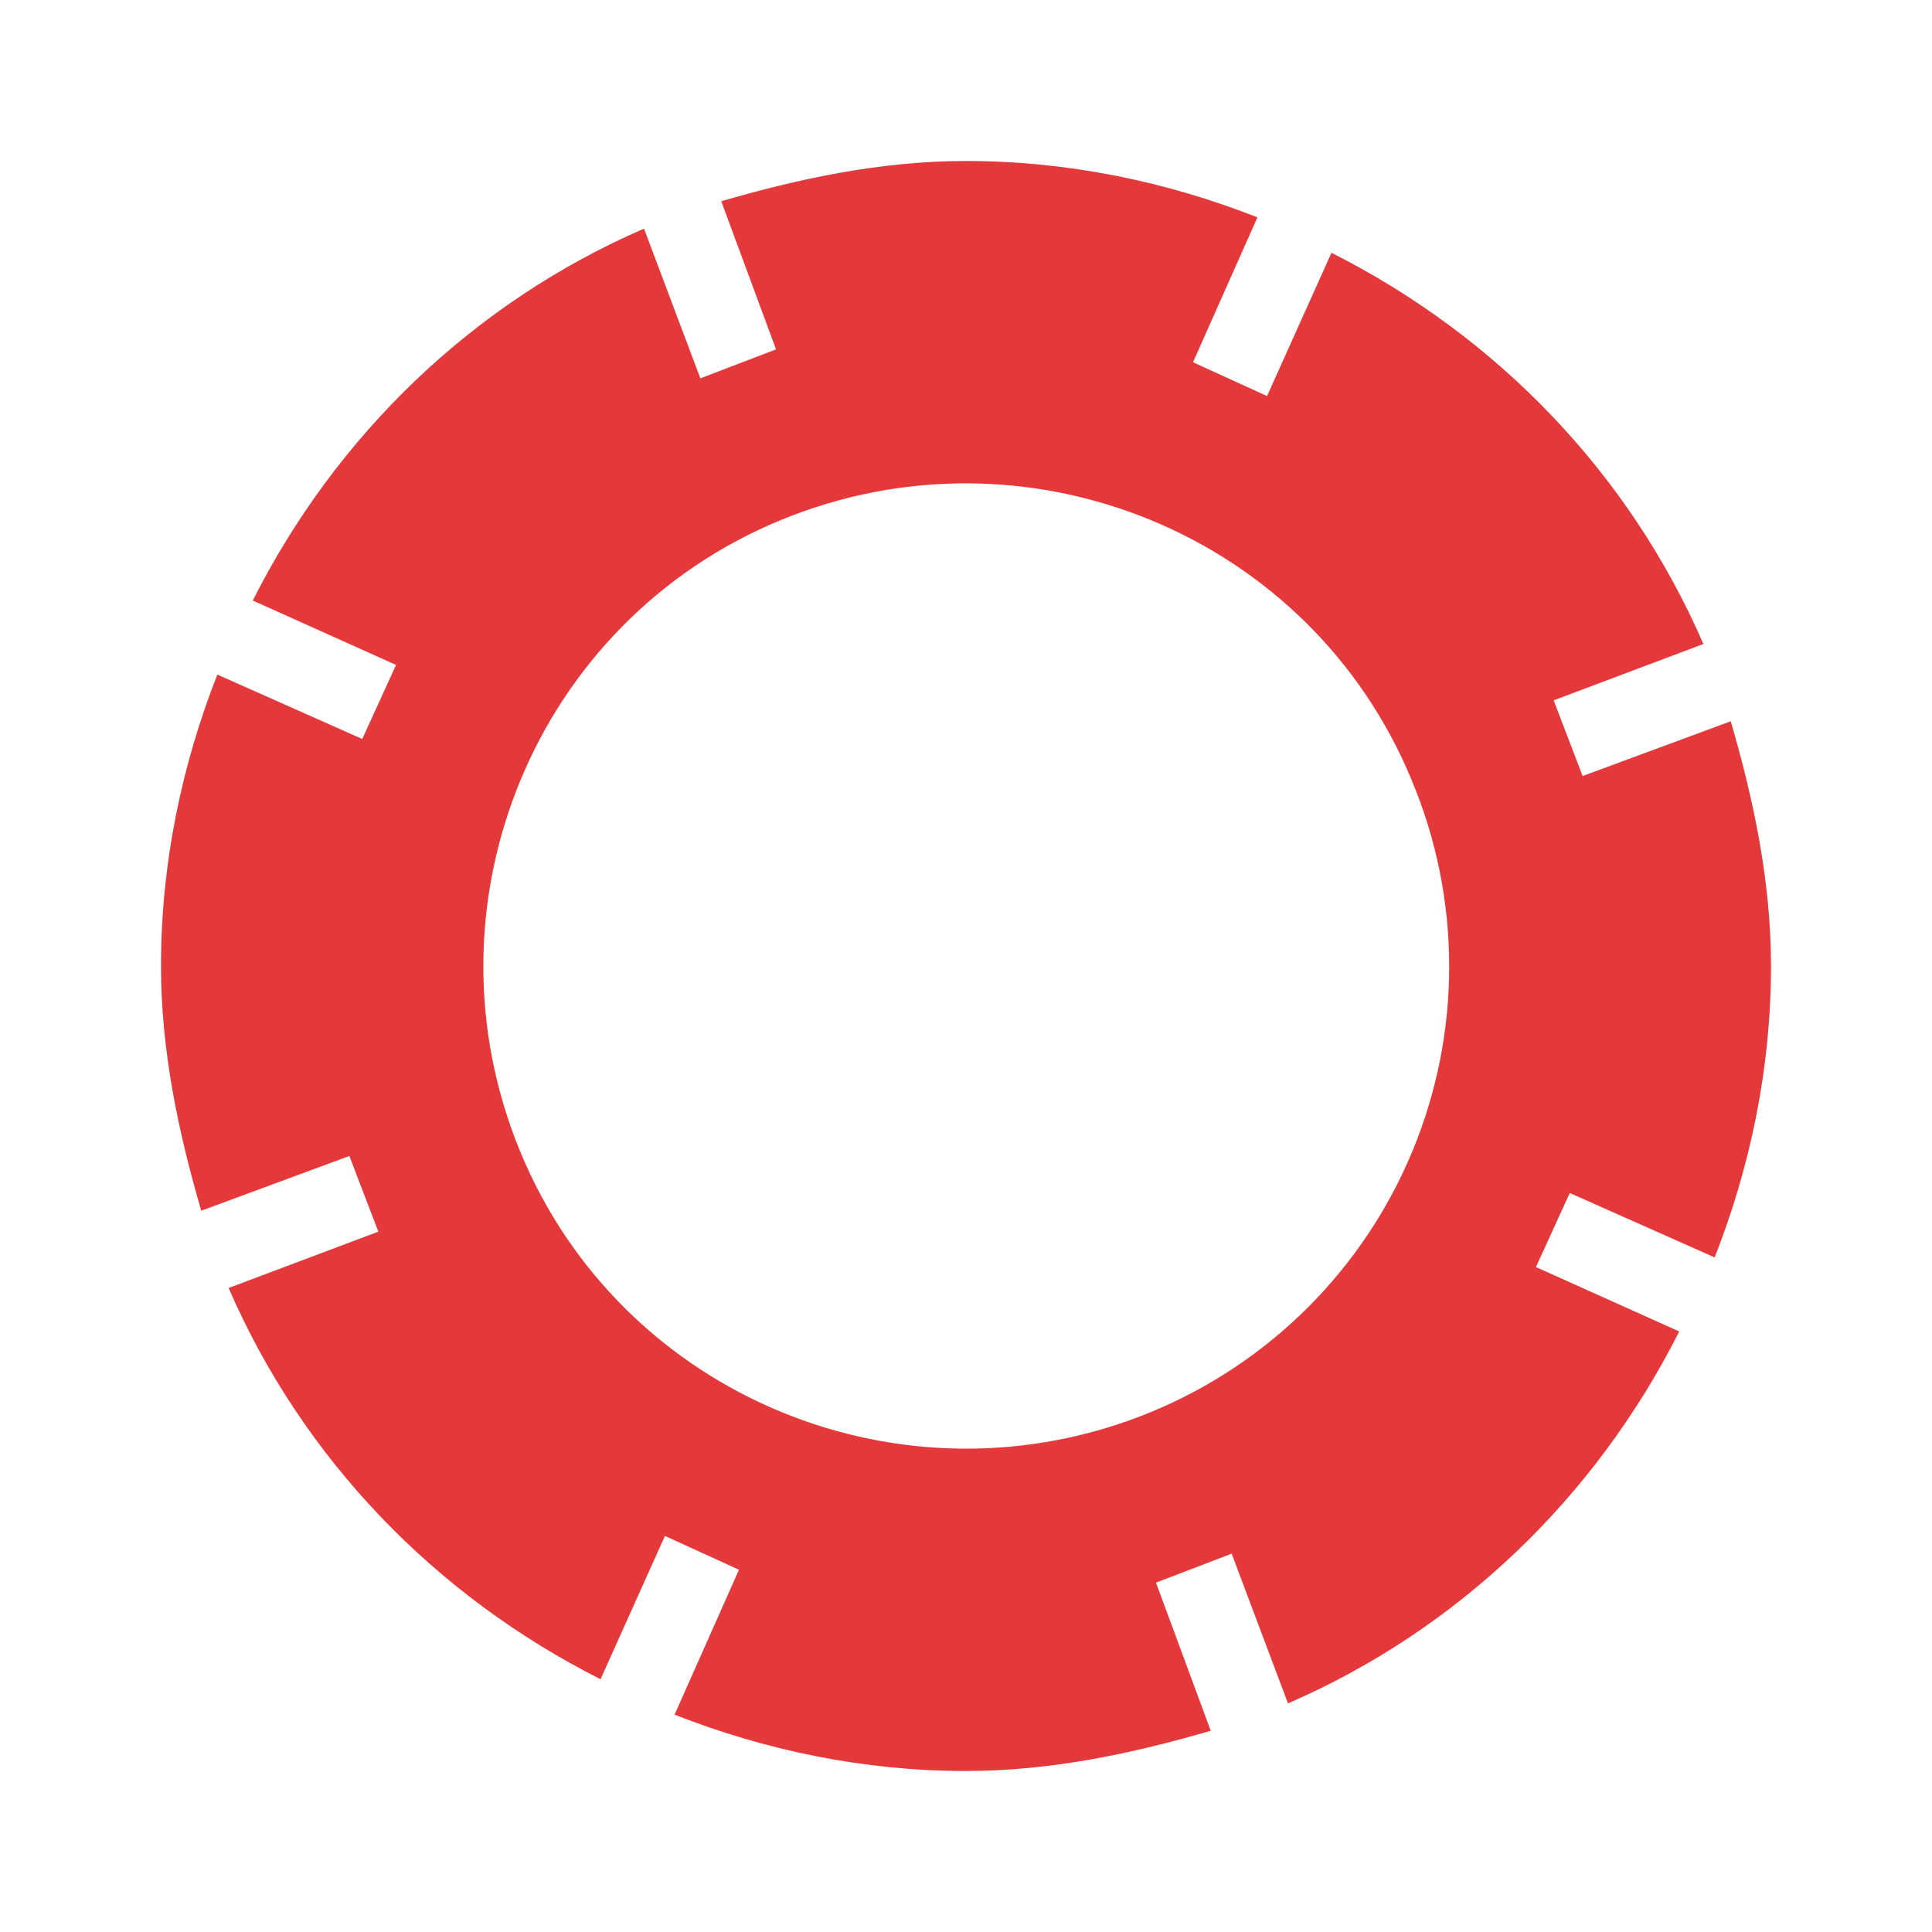 <svg width="30" height="30" viewBox="0 0 30 30" fill="none" xmlns="http://www.w3.org/2000/svg">
    <path
        d="M24.575 12.05L24.125 10.875L26.45 10C25.3 7.35 23.25 5.225 20.675 3.925L19.675 6.15L18.525 5.625L19.525 3.375C18.125 2.825 16.6 2.5 15 2.5C13.675 2.5 12.4 2.775 11.2 3.125L12.05 5.425L10.875 5.875L10 3.55C7.35 4.7 5.225 6.75 3.925 9.325L6.15 10.325L5.625 11.475L3.375 10.475C2.825 11.875 2.5 13.4 2.5 15C2.5 16.325 2.775 17.6 3.125 18.8L5.425 17.95L5.875 19.125L3.55 20C4.7 22.65 6.75 24.775 9.325 26.075L10.325 23.85L11.475 24.375L10.475 26.625C11.875 27.175 13.4 27.5 15 27.5C16.325 27.5 17.6 27.225 18.8 26.875L17.95 24.575L19.125 24.125L20 26.45C22.65 25.3 24.775 23.25 26.075 20.675L23.85 19.675L24.375 18.525L26.625 19.525C27.175 18.125 27.5 16.6 27.5 15C27.5 13.675 27.225 12.4 26.875 11.2L24.575 12.05ZM17.875 21.925C14.05 23.5 9.65 21.7 8.075 17.875C6.5 14.05 8.3 9.65 12.125 8.075C15.95 6.5 20.35 8.3 21.925 12.125C22.305 13.034 22.501 14.009 22.503 14.995C22.505 15.98 22.312 16.956 21.936 17.866C21.559 18.777 21.007 19.604 20.31 20.301C19.613 20.997 18.786 21.549 17.875 21.925Z"
        fill="#E5383B" />
</svg>
